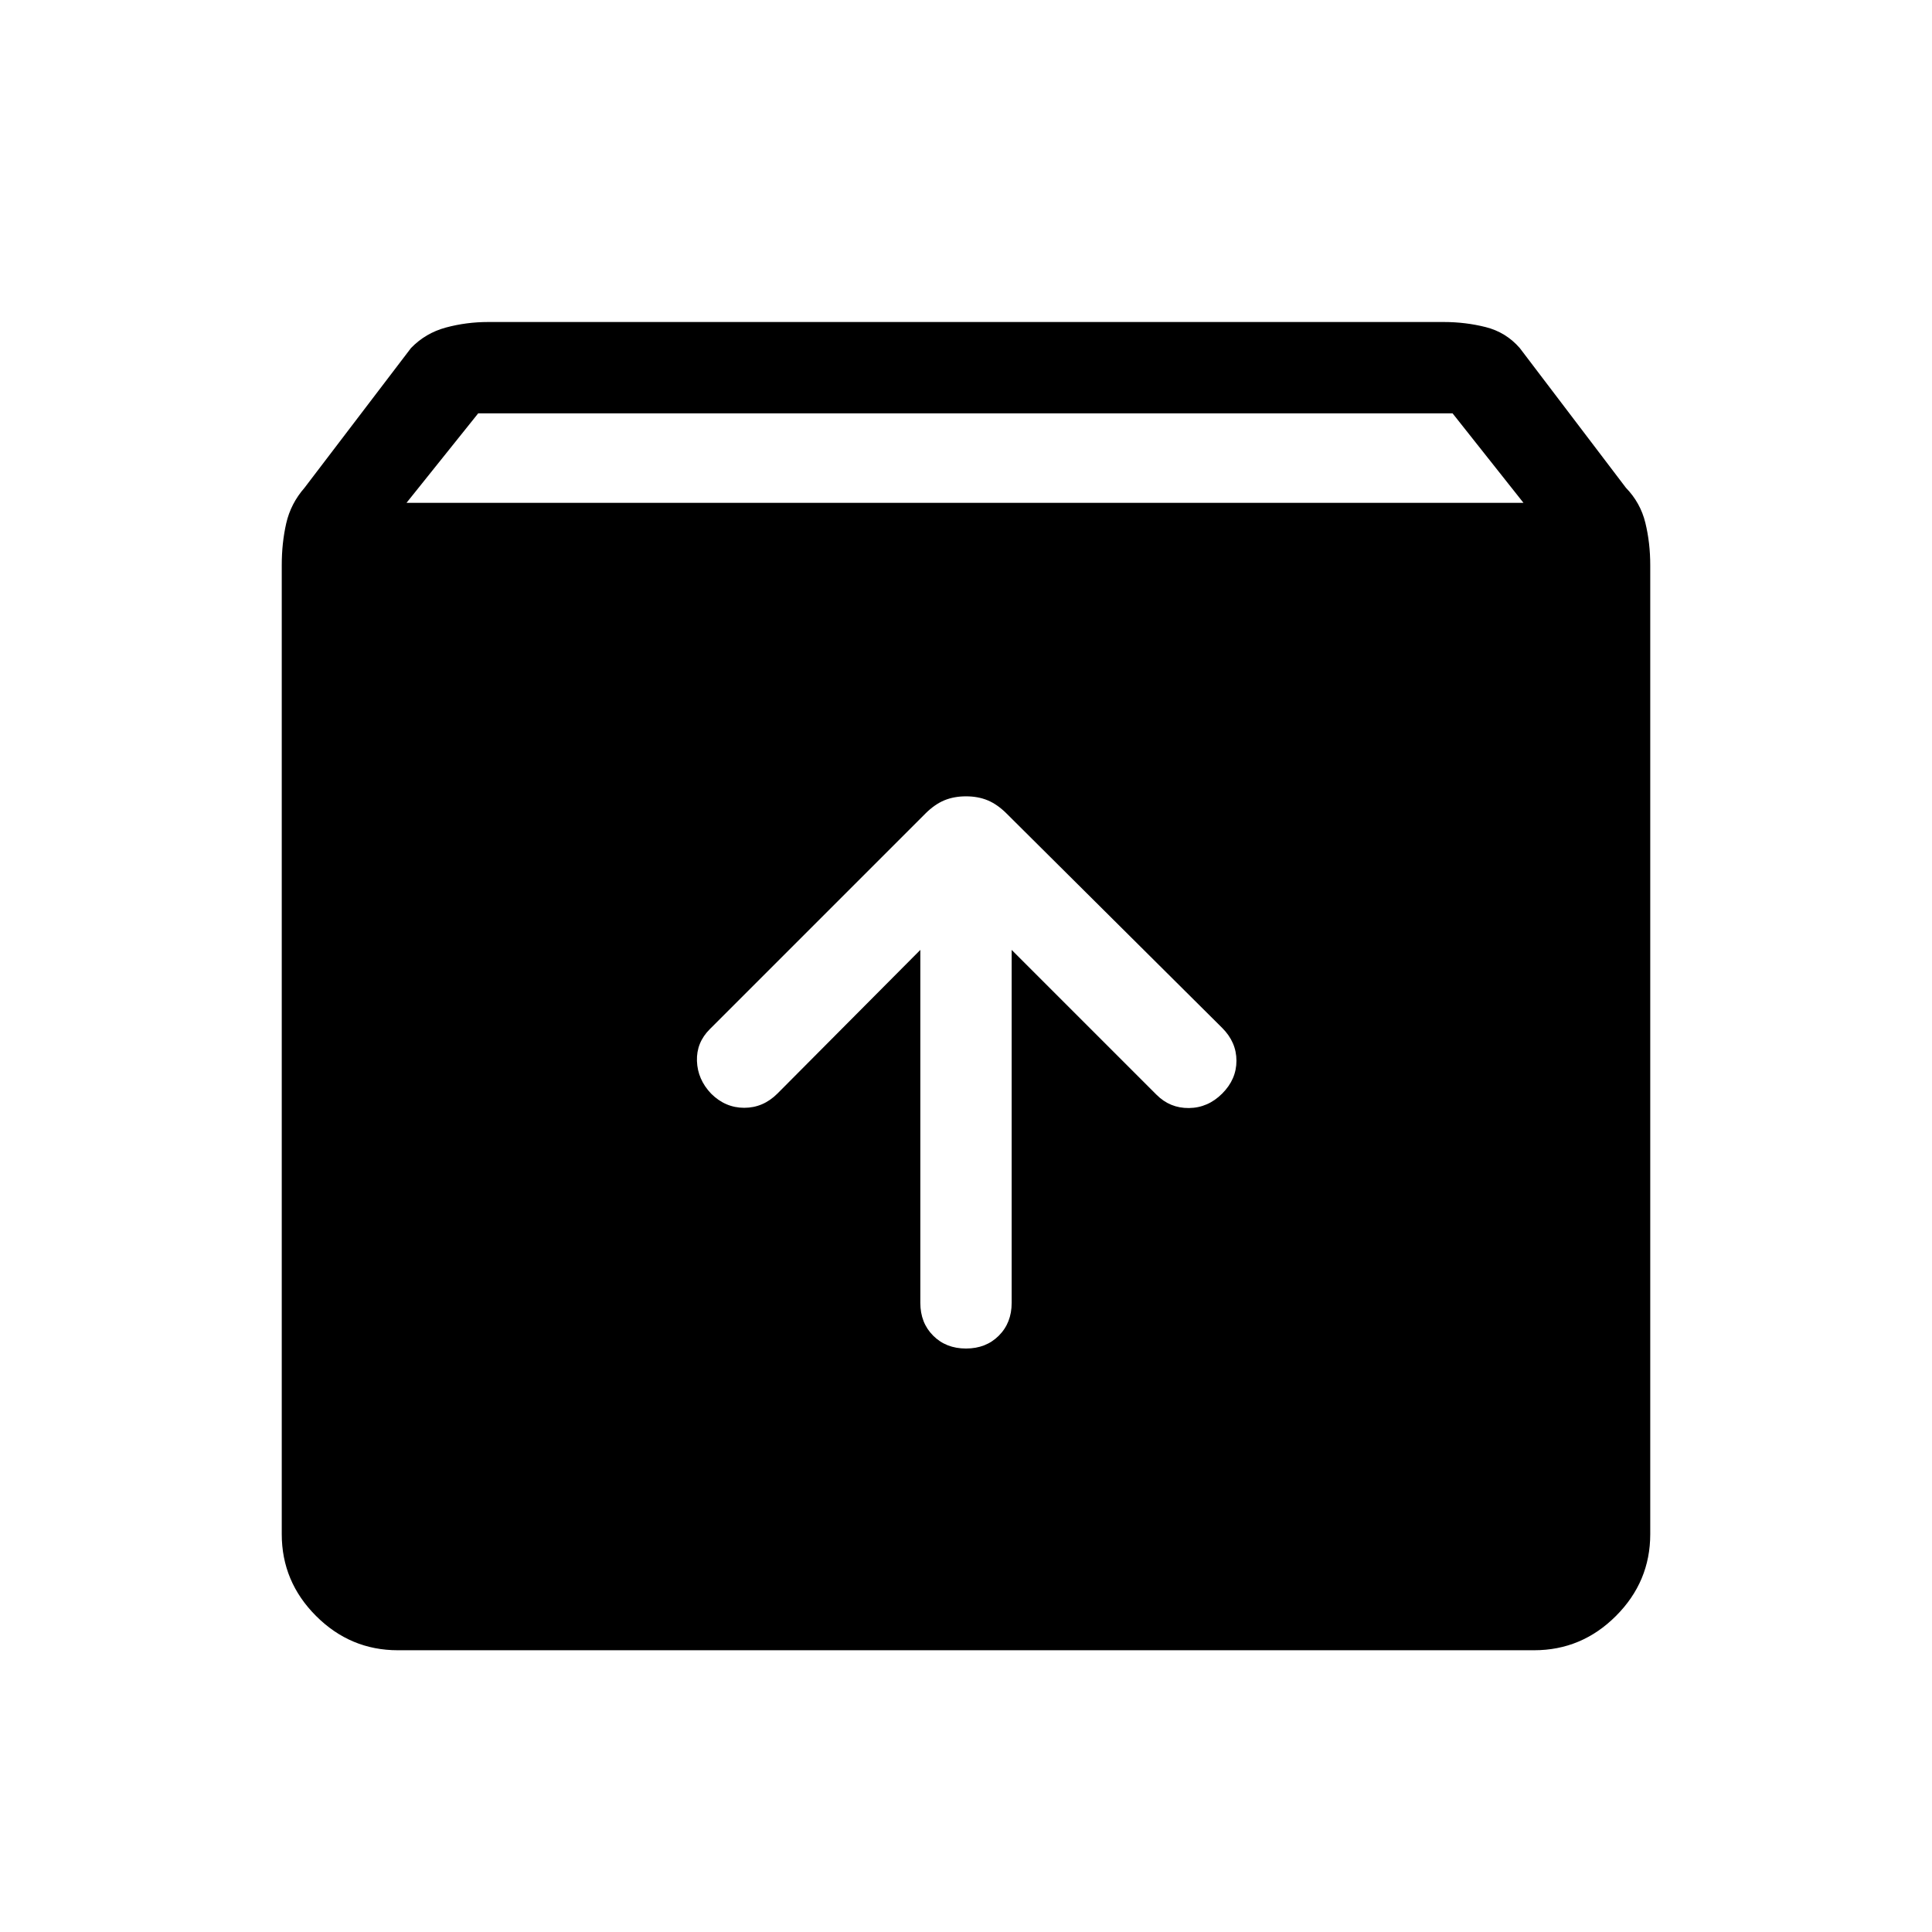 <svg xmlns="http://www.w3.org/2000/svg" width="48" height="48" viewBox="0 96 960 960"><path d="M197.694 915.999q-23.616 0-40.654-17.039-17.039-17.038-17.039-40.654V376.848q0-11.077 2.231-20.846t9.077-17.615l52.923-69.461q7.231-7.462 17.384-10.192 10.154-2.731 21-2.731h474.768q10.846 0 20.884 2.538 10.039 2.539 16.885 10.385l52.769 69.461q7.23 7.461 9.654 17.423 2.423 9.961 2.423 21.038v481.458q0 23.616-17.039 40.654-17.038 17.039-40.654 17.039H197.694ZM202 345.848h555l-35.231-44.462H237.616L202 345.848Zm278 420.228q9.923 0 16.307-6.384 6.385-6.385 6.385-16.308V567.999L574.693 640q6.692 6.692 16.114 6.576 9.423-.115 16.5-7.192t7.077-16.307q0-9.231-7.077-16.307L500.231 500.309q-4.616-4.616-9.423-6.616-4.808-2-10.808-2t-10.808 2q-4.807 2-9.423 6.616L352.693 607.385q-6.692 6.692-6.385 15.807.308 9.115 7 16.192 7.077 7.077 16.5 7.077t16.499-7.077l71.001-71.385v175.385q0 9.923 6.385 16.308 6.384 6.384 16.307 6.384Z"/></svg>